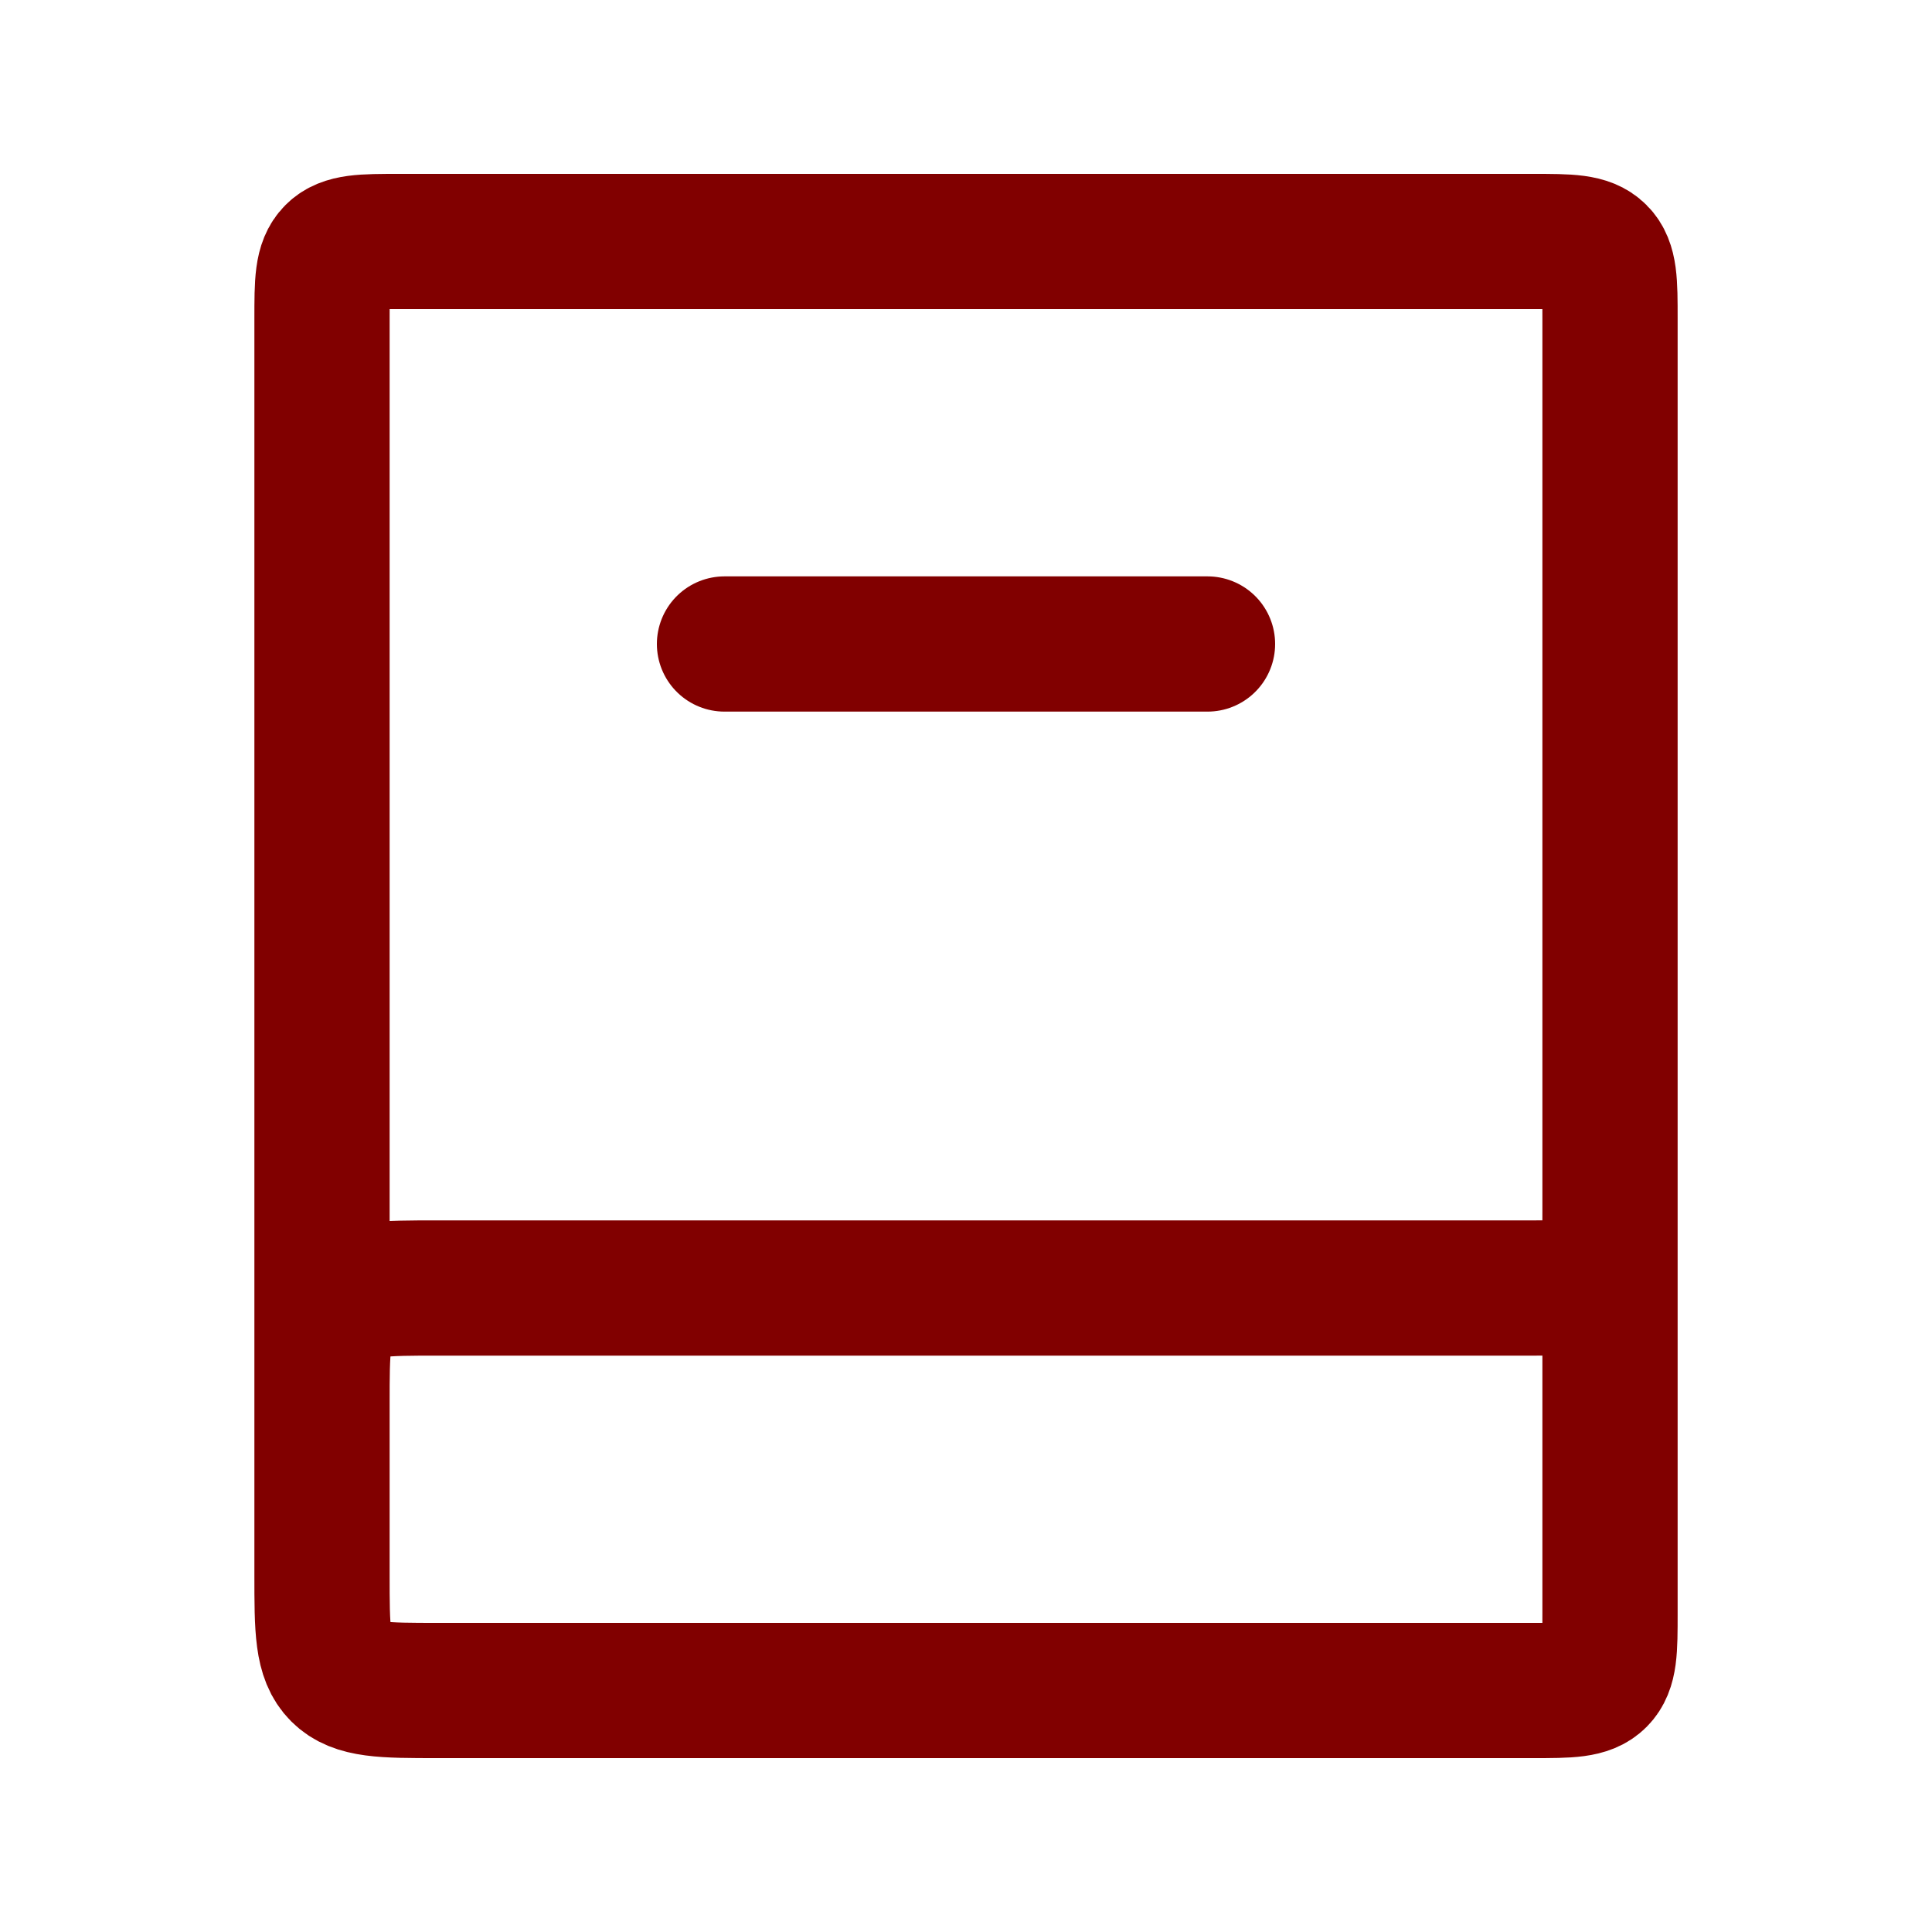 <svg xmlns="http://www.w3.org/2000/svg" width="100" height="100" viewBox="0 0 100 100" fill="none">
  <path d="M83.334 50V83.5C83.334 85.386 83.334 86.328 82.748 86.914C82.162 87.5 81.219 87.5 79.334 87.5H22.667C19.839 87.5 18.424 87.5 17.546 86.621C16.667 85.743 16.667 84.328 16.667 81.5V72.667C16.667 69.838 16.667 68.424 17.546 67.545C18.424 66.667 19.839 66.667 22.667 66.667H79.334C81.219 66.667 82.162 66.667 82.748 66.081C83.334 65.495 83.334 64.552 83.334 62.667V16.5C83.334 14.614 83.334 13.672 82.748 13.086C82.162 12.5 81.219 12.5 79.334 12.5H20.667C18.781 12.5 17.839 12.5 17.253 13.086C16.667 13.672 16.667 14.614 16.667 16.5V77.083" stroke="#810000" stroke-width="7"/>
  <path d="M37.5 33.333L62.5 33.333" stroke="#810000" stroke-width="7" stroke-linecap="round"/>
</svg>